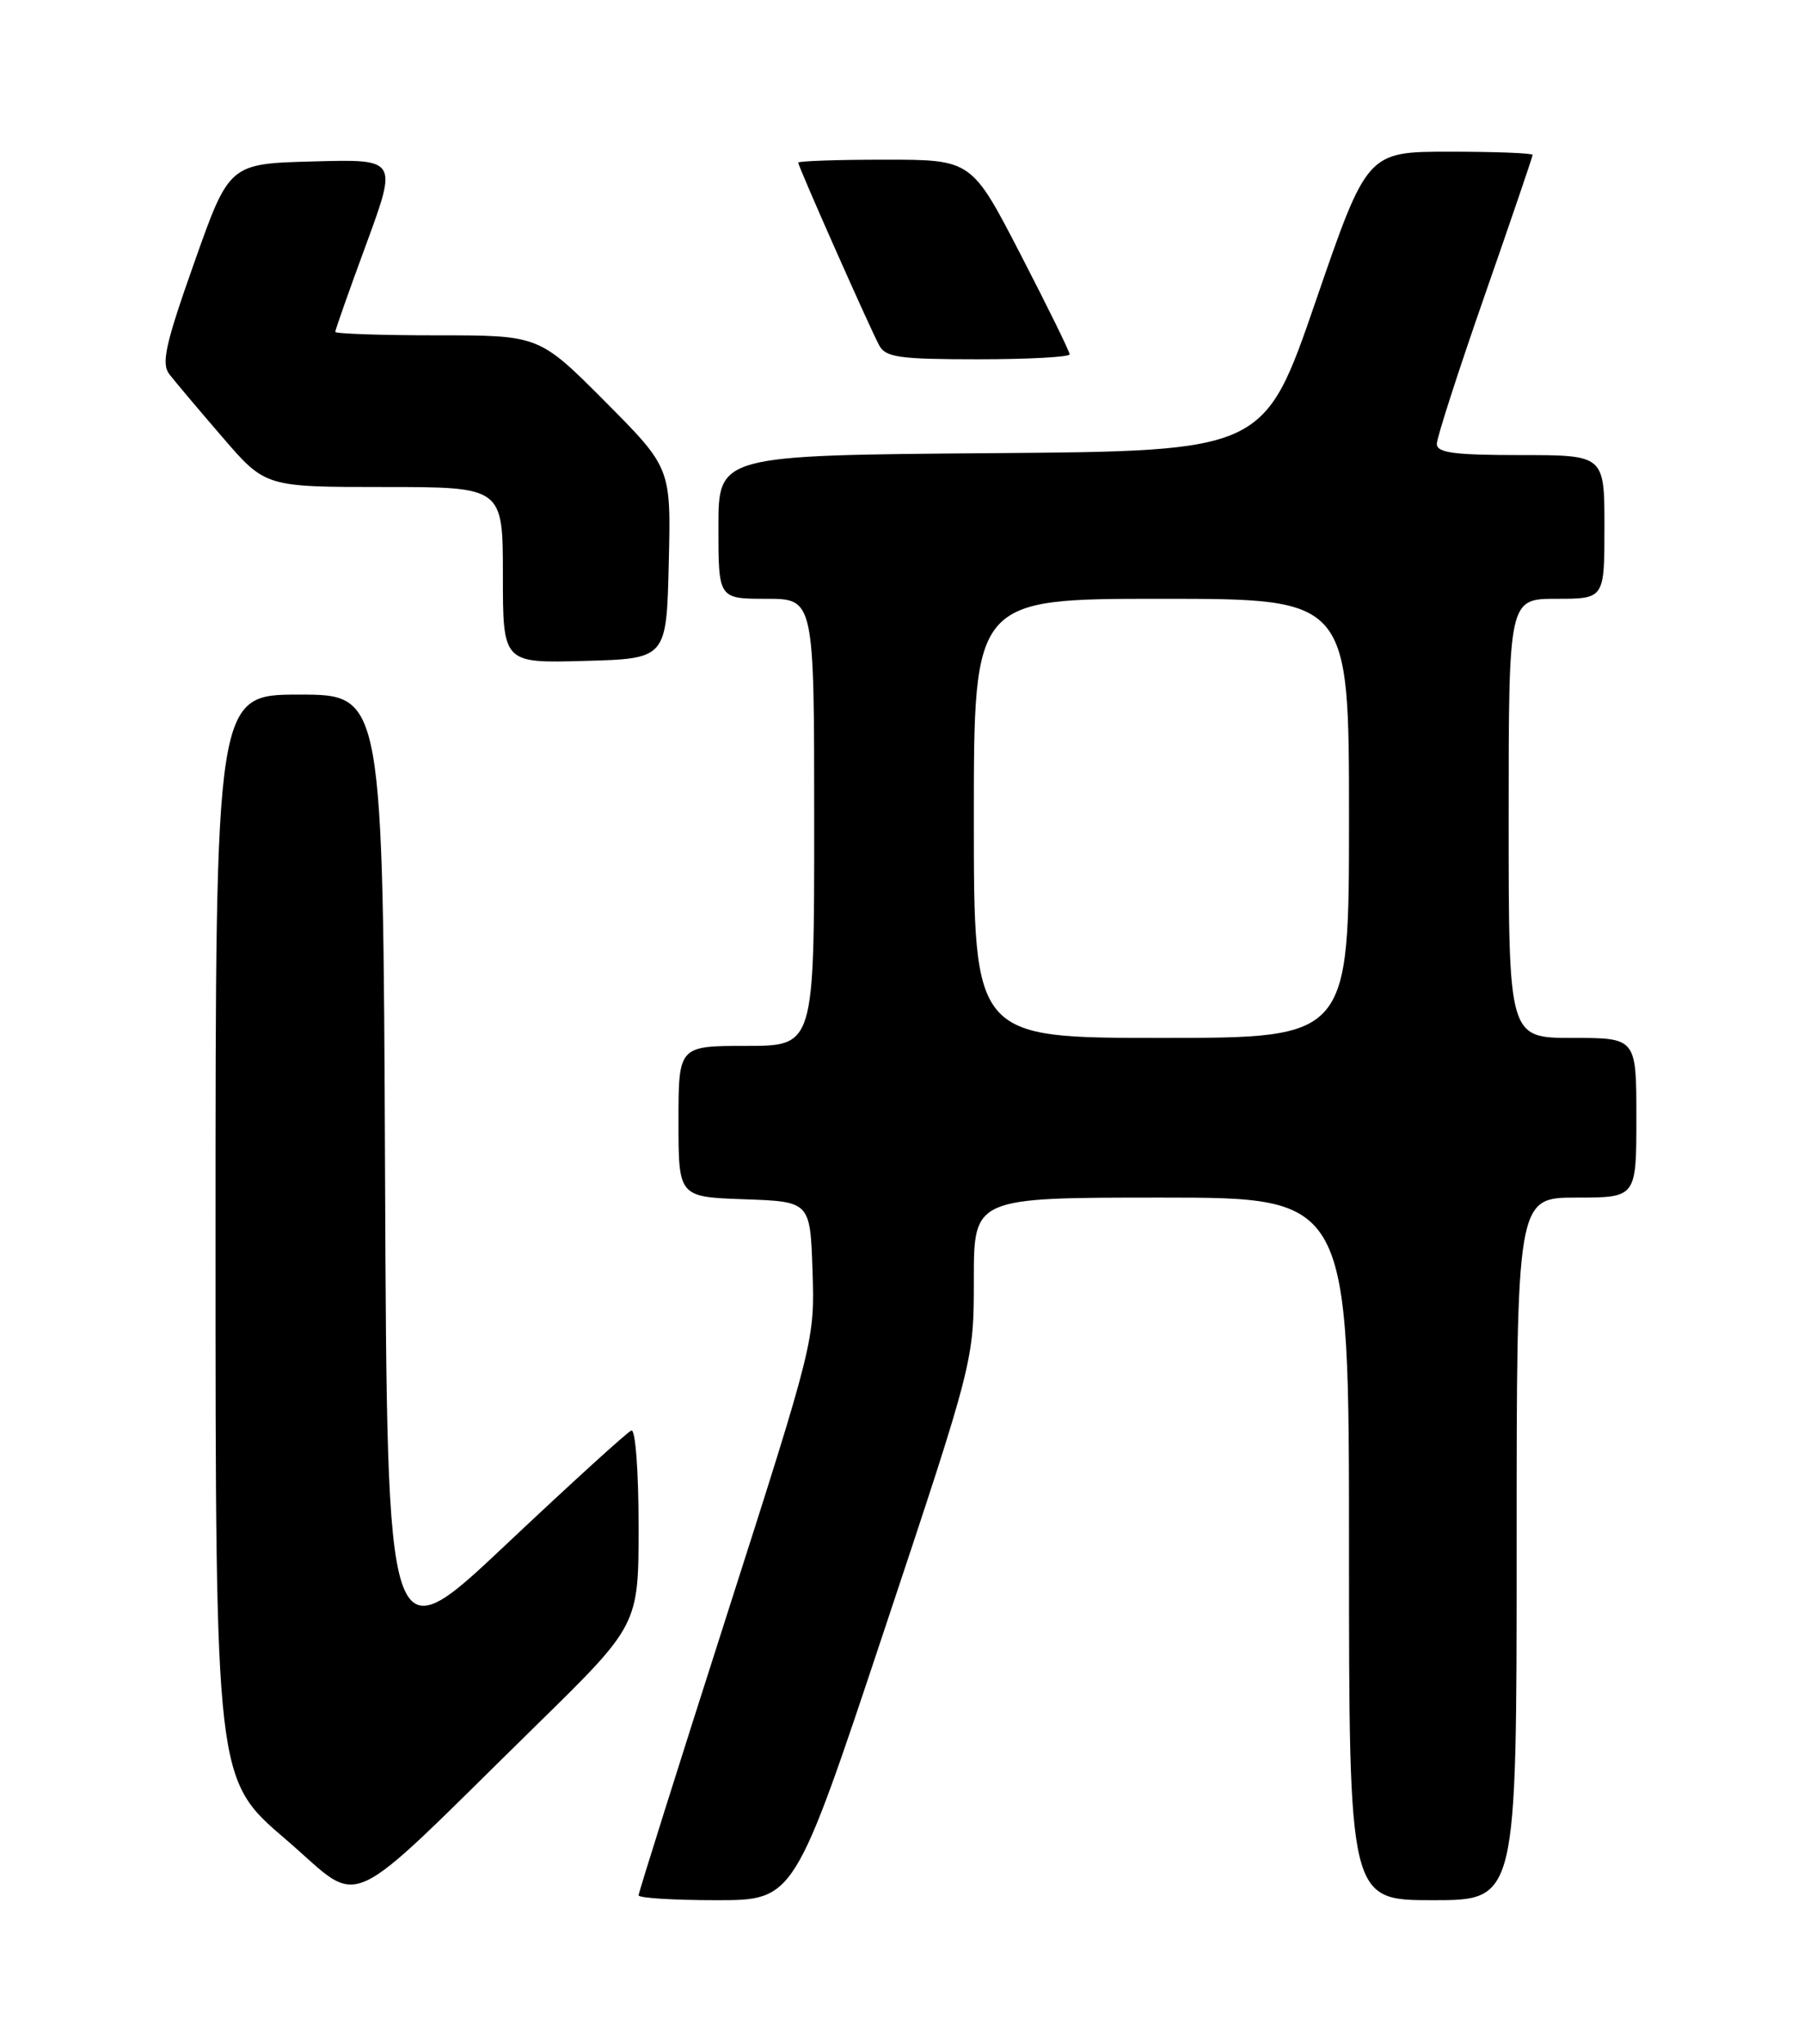 <?xml version="1.0" encoding="UTF-8" standalone="no"?>
<!DOCTYPE svg PUBLIC "-//W3C//DTD SVG 1.1//EN" "http://www.w3.org/Graphics/SVG/1.1/DTD/svg11.dtd" >
<svg xmlns="http://www.w3.org/2000/svg" xmlns:xlink="http://www.w3.org/1999/xlink" version="1.1" viewBox="0 0 226 256">
 <g >
 <path fill="currentColor"
d=" M 67.25 216.03 C 80.00 203.53 80.00 203.53 80.00 191.18 C 80.00 184.27 79.60 178.98 79.10 179.17 C 78.60 179.35 71.52 185.80 63.35 193.50 C 48.50 207.50 48.50 207.50 48.24 147.25 C 47.98 87.00 47.98 87.00 37.49 87.00 C 27.00 87.00 27.00 87.00 27.00 154.93 C 27.00 222.86 27.00 222.86 35.75 230.34 C 45.76 238.90 42.31 240.47 67.25 216.03 Z  M 110.76 204.23 C 122.00 170.47 122.00 170.47 122.00 160.23 C 122.00 150.00 122.00 150.00 145.50 150.00 C 169.00 150.00 169.00 150.00 169.00 194.00 C 169.00 238.00 169.00 238.00 179.50 238.00 C 190.00 238.00 190.00 238.00 190.00 194.00 C 190.00 150.00 190.00 150.00 197.50 150.00 C 205.00 150.00 205.00 150.00 205.00 140.00 C 205.00 130.00 205.00 130.00 197.00 130.00 C 189.00 130.00 189.00 130.00 189.00 102.50 C 189.00 75.00 189.00 75.00 195.00 75.00 C 201.00 75.00 201.00 75.00 201.00 66.00 C 201.00 57.00 201.00 57.00 190.50 57.00 C 182.16 57.00 180.00 56.71 180.00 55.60 C 180.00 54.83 182.70 46.46 186.00 37.00 C 189.30 27.54 192.00 19.62 192.00 19.40 C 192.00 19.18 187.34 19.00 181.64 19.00 C 171.27 19.00 171.27 19.00 164.82 37.75 C 158.37 56.50 158.37 56.50 124.19 56.76 C 90.00 57.03 90.00 57.03 90.00 66.01 C 90.00 75.00 90.00 75.00 96.00 75.00 C 102.00 75.00 102.00 75.00 102.00 103.00 C 102.00 131.00 102.00 131.00 93.50 131.00 C 85.00 131.00 85.00 131.00 85.00 140.46 C 85.00 149.92 85.00 149.92 93.25 150.21 C 101.50 150.50 101.50 150.50 101.79 159.19 C 102.07 167.83 102.01 168.09 91.04 202.34 C 84.97 221.28 80.00 237.06 80.00 237.39 C 80.00 237.73 84.39 238.00 89.76 238.00 C 99.52 238.00 99.52 238.00 110.76 204.23 Z  M 83.78 70.55 C 84.07 58.61 84.07 58.61 75.81 50.30 C 67.54 42.00 67.54 42.00 54.77 42.00 C 47.75 42.00 42.00 41.80 42.00 41.57 C 42.00 41.33 43.75 36.36 45.90 30.53 C 49.79 19.93 49.79 19.93 39.26 20.22 C 28.72 20.50 28.72 20.50 24.34 32.88 C 20.71 43.13 20.18 45.53 21.22 46.88 C 21.91 47.77 24.89 51.31 27.86 54.75 C 33.24 61.00 33.24 61.00 48.12 61.00 C 63.00 61.00 63.00 61.00 63.00 72.03 C 63.00 83.07 63.00 83.07 73.25 82.78 C 83.50 82.50 83.50 82.50 83.78 70.55 Z  M 134.00 44.38 C 134.00 44.04 131.24 38.42 127.86 31.88 C 121.72 20.00 121.72 20.00 110.86 20.00 C 104.89 20.00 100.00 20.17 100.00 20.37 C 100.00 20.85 108.90 40.94 110.14 43.25 C 110.94 44.76 112.64 45.00 122.54 45.00 C 128.84 45.00 134.00 44.72 134.00 44.38 Z  M 122.00 102.50 C 122.00 75.00 122.00 75.00 145.50 75.00 C 169.00 75.00 169.00 75.00 169.00 102.50 C 169.00 130.00 169.00 130.00 145.50 130.00 C 122.00 130.00 122.00 130.00 122.00 102.50 Z "/>
</g>
</svg>